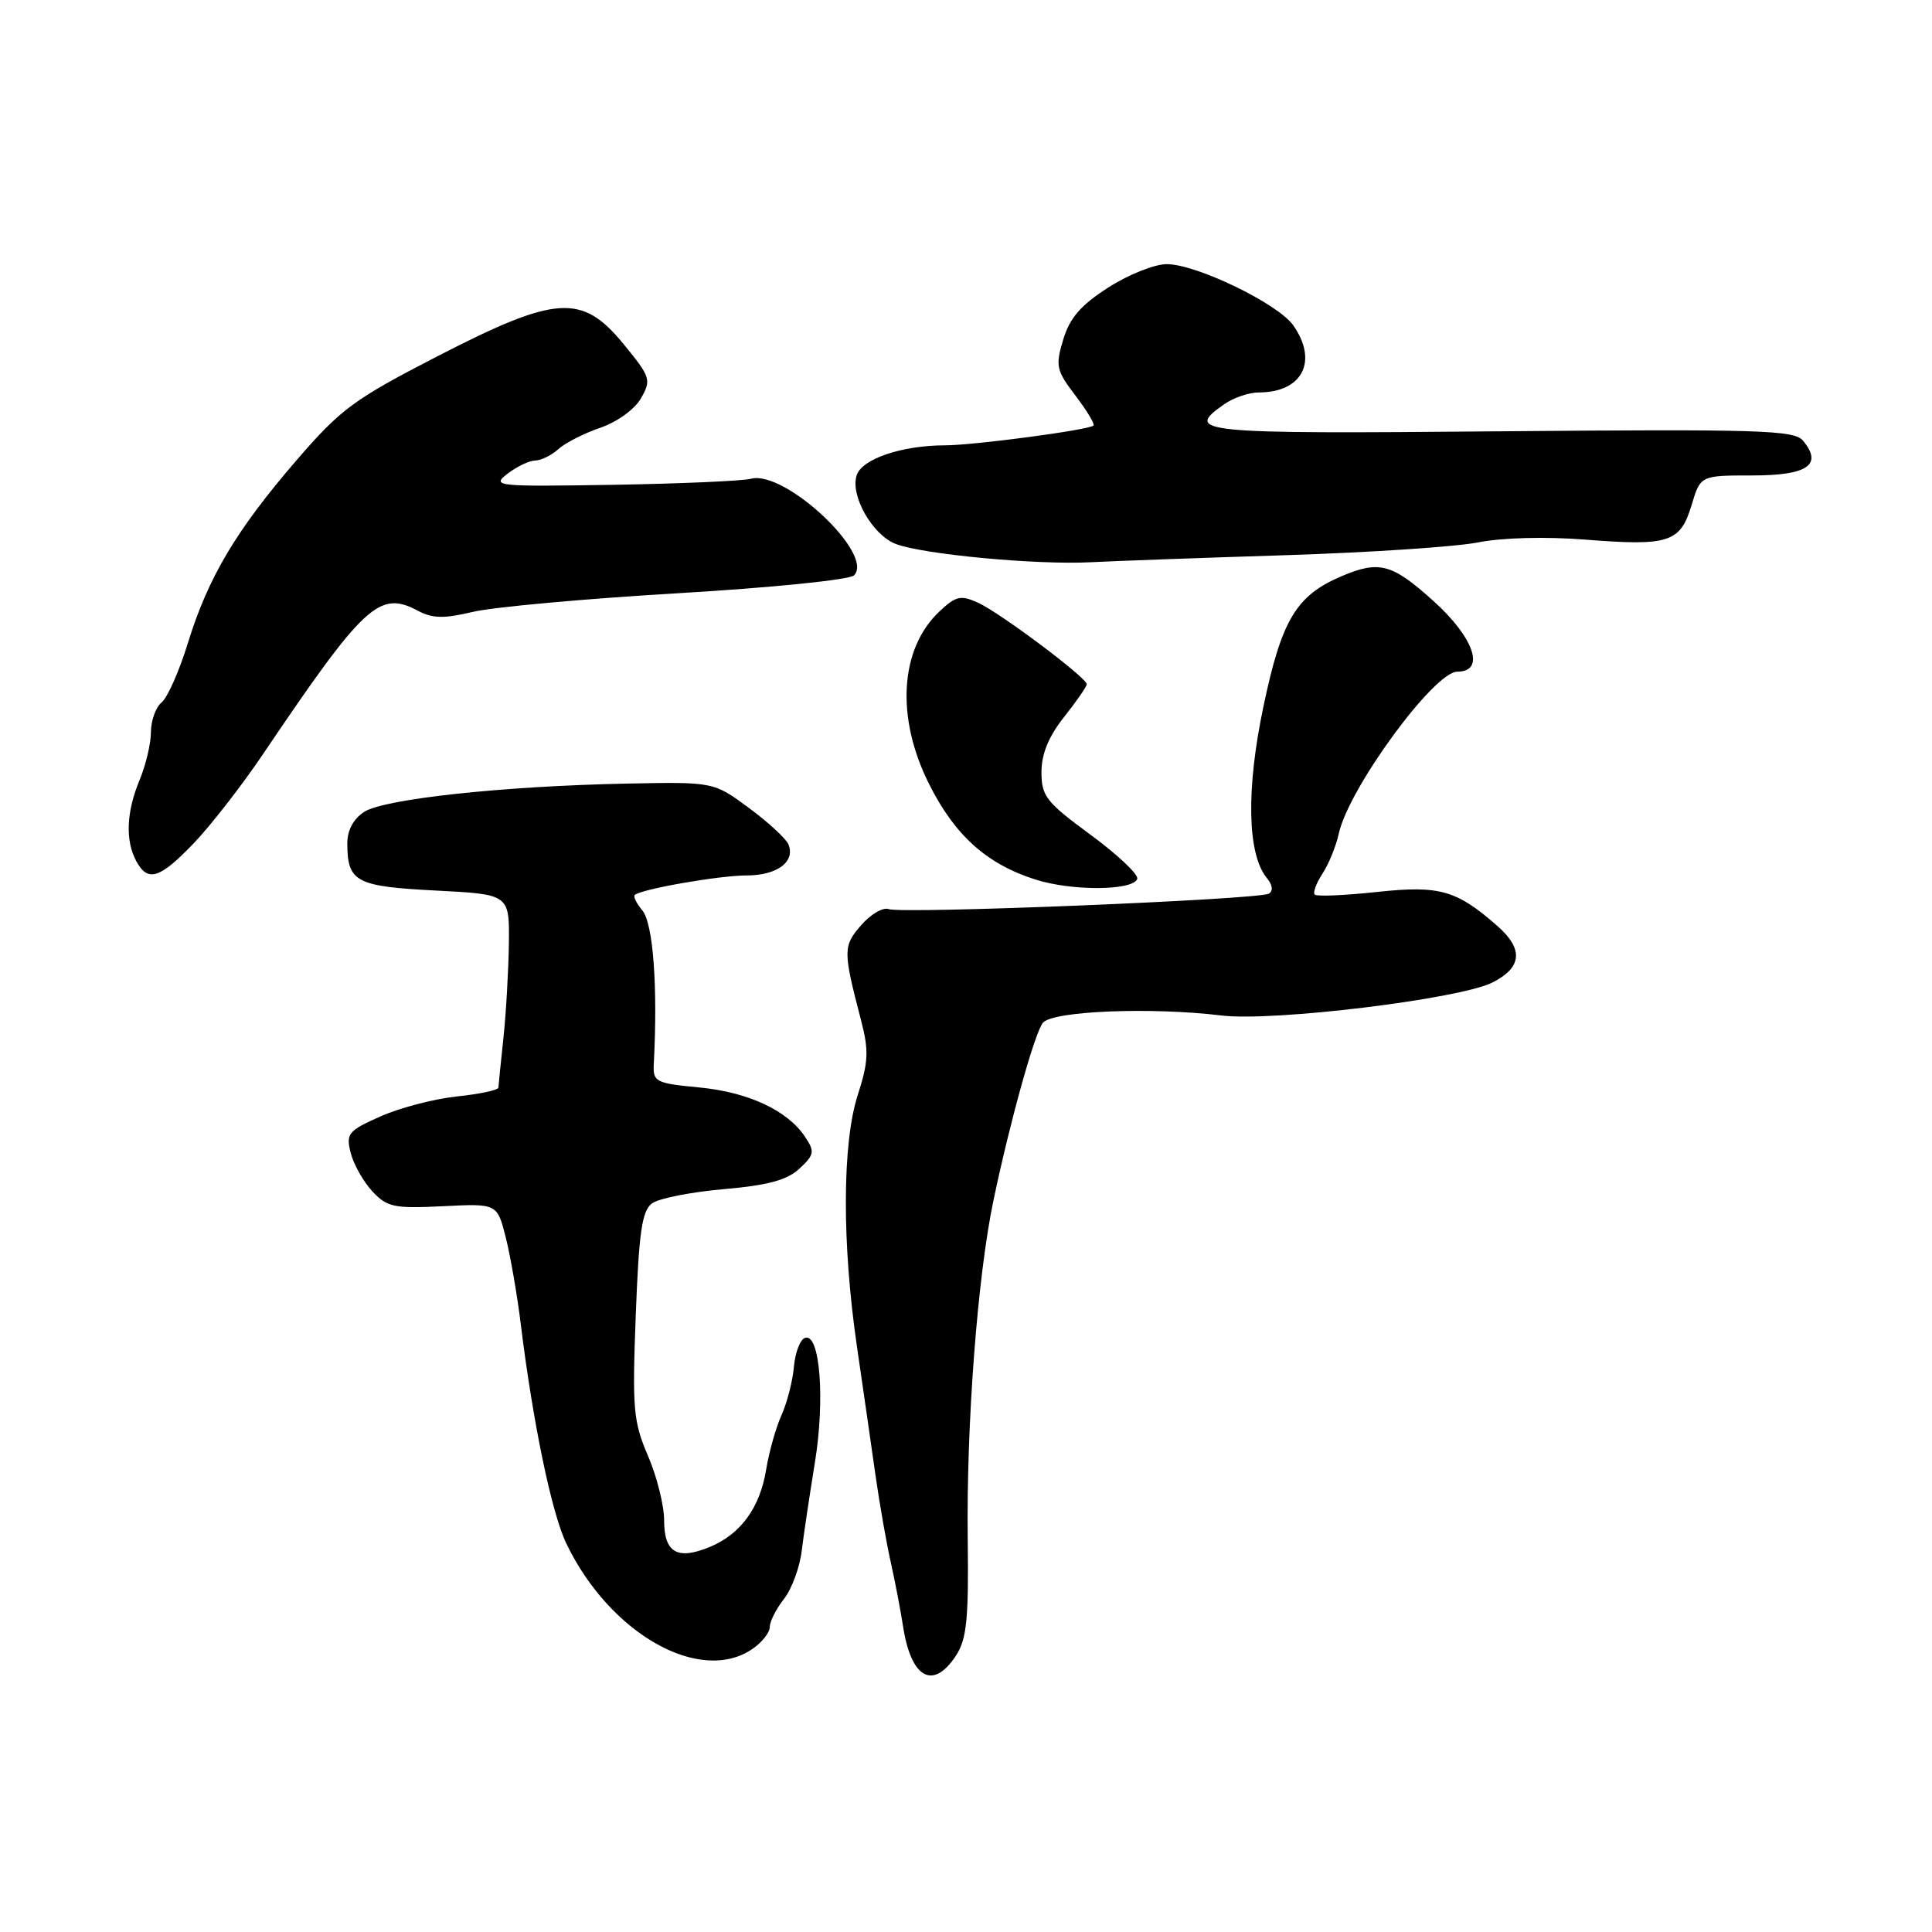 <?xml version="1.0" encoding="UTF-8" standalone="no"?>
<!DOCTYPE svg PUBLIC "-//W3C//DTD SVG 1.1//EN" "http://www.w3.org/Graphics/SVG/1.1/DTD/svg11.dtd" >
<svg xmlns="http://www.w3.org/2000/svg" xmlns:xlink="http://www.w3.org/1999/xlink" version="1.1" viewBox="0 0 256 256">
 <g >
 <path fill="currentColor"
d=" M 126.67 219.38 C 128.09 217.21 128.36 214.57 128.23 204.13 C 128.03 188.77 129.52 169.13 131.65 159.00 C 133.86 148.48 137.15 136.69 138.21 135.50 C 139.60 133.95 152.55 133.43 161.87 134.56 C 168.73 135.39 193.40 132.38 197.75 130.19 C 201.67 128.21 201.90 125.78 198.46 122.74 C 193.00 117.93 190.77 117.30 182.44 118.19 C 178.18 118.65 174.47 118.81 174.21 118.54 C 173.94 118.28 174.41 117.03 175.23 115.77 C 176.06 114.50 177.04 112.11 177.40 110.44 C 178.72 104.44 190.02 89.00 193.10 89.00 C 196.88 89.00 195.34 84.49 189.89 79.59 C 184.42 74.67 182.74 74.23 177.72 76.37 C 171.76 78.91 169.82 82.14 167.42 93.58 C 165.09 104.61 165.27 113.21 167.87 116.35 C 168.62 117.24 168.72 118.06 168.14 118.41 C 166.86 119.20 119.49 121.13 117.76 120.46 C 117.02 120.18 115.37 121.13 114.11 122.59 C 111.69 125.37 111.69 125.97 114.10 135.22 C 115.14 139.22 115.07 140.72 113.66 145.08 C 111.59 151.49 111.55 164.76 113.56 178.50 C 114.36 184.00 115.47 191.65 116.01 195.50 C 116.56 199.35 117.47 204.53 118.03 207.00 C 118.58 209.47 119.32 213.30 119.66 215.50 C 120.72 222.40 123.63 224.01 126.67 219.38 Z  M 99.78 218.44 C 101.00 217.59 102.00 216.30 102.00 215.58 C 102.00 214.86 102.84 213.20 103.87 211.88 C 104.90 210.57 105.97 207.70 106.23 205.50 C 106.50 203.30 107.29 198.02 107.98 193.78 C 109.34 185.41 108.65 176.62 106.68 177.27 C 106.03 177.48 105.37 179.19 105.20 181.08 C 105.04 182.96 104.30 185.85 103.56 187.50 C 102.81 189.15 101.90 192.40 101.52 194.72 C 100.70 199.78 98.15 203.28 94.05 204.98 C 89.75 206.76 88.00 205.74 88.00 201.47 C 88.00 199.49 87.04 195.63 85.86 192.90 C 83.91 188.37 83.77 186.68 84.24 174.28 C 84.66 163.22 85.07 160.42 86.40 159.45 C 87.30 158.79 91.57 157.95 95.89 157.57 C 101.76 157.06 104.30 156.37 105.93 154.85 C 107.90 153.02 107.98 152.59 106.69 150.66 C 104.38 147.15 99.16 144.71 92.63 144.09 C 86.87 143.54 86.51 143.35 86.63 141.00 C 87.17 130.67 86.55 122.37 85.11 120.63 C 84.34 119.71 83.89 118.79 84.11 118.59 C 84.96 117.81 95.32 116.00 98.93 116.00 C 102.97 116.00 105.42 114.18 104.47 111.88 C 104.15 111.12 101.80 108.95 99.23 107.05 C 94.56 103.60 94.56 103.60 83.03 103.83 C 66.65 104.16 50.89 105.86 48.25 107.58 C 46.82 108.51 46.01 110.04 46.02 111.77 C 46.04 116.87 47.16 117.46 57.71 118.00 C 67.50 118.50 67.50 118.50 67.43 125.00 C 67.38 128.57 67.06 134.20 66.71 137.50 C 66.36 140.80 66.06 143.77 66.04 144.11 C 66.02 144.45 63.56 144.97 60.58 145.28 C 57.59 145.59 53.04 146.77 50.46 147.91 C 46.14 149.82 45.83 150.20 46.46 152.74 C 46.84 154.26 48.13 156.55 49.32 157.84 C 51.29 159.96 52.19 160.15 58.69 159.83 C 65.88 159.47 65.88 159.47 67.02 163.98 C 67.64 166.46 68.54 171.64 69.01 175.49 C 70.59 188.38 73.09 200.46 75.03 204.50 C 80.79 216.52 92.84 223.31 99.78 218.44 Z  M 150.69 116.45 C 150.88 115.88 148.10 113.26 144.52 110.62 C 138.63 106.30 138.00 105.50 138.00 102.31 C 138.00 99.90 138.95 97.59 141.00 95.00 C 142.65 92.92 144.00 90.97 144.00 90.66 C 144.00 89.80 132.53 81.20 129.61 79.87 C 127.31 78.82 126.67 78.96 124.49 81.01 C 119.23 85.95 118.67 95.03 123.09 103.85 C 126.50 110.68 130.74 114.50 137.22 116.55 C 142.06 118.09 150.17 118.03 150.69 116.45 Z  M 25.66 111.75 C 27.90 109.41 32.02 104.12 34.80 100.00 C 48.28 80.03 50.26 78.20 55.38 80.93 C 57.30 81.96 58.82 81.99 62.65 81.08 C 65.32 80.44 77.54 79.33 89.80 78.61 C 102.28 77.87 112.57 76.83 113.16 76.24 C 115.94 73.46 103.97 62.23 99.50 63.44 C 98.40 63.73 90.19 64.09 81.25 64.24 C 65.69 64.49 65.10 64.43 67.25 62.77 C 68.49 61.82 70.14 61.03 70.92 61.02 C 71.70 61.01 73.08 60.33 73.99 59.51 C 74.89 58.69 77.40 57.41 79.57 56.67 C 81.80 55.90 84.13 54.21 84.95 52.75 C 86.32 50.33 86.20 49.95 82.63 45.60 C 77.11 38.86 73.72 39.09 57.88 47.25 C 46.88 52.92 45.14 54.20 39.28 61.00 C 31.31 70.24 27.58 76.50 24.90 85.19 C 23.77 88.88 22.20 92.42 21.42 93.07 C 20.64 93.71 20.00 95.48 20.00 97.00 C 20.00 98.52 19.32 101.37 18.50 103.35 C 16.75 107.54 16.58 111.35 18.04 114.07 C 19.57 116.94 21.14 116.46 25.66 111.75 Z  M 170.50 73.56 C 181.50 73.21 192.92 72.45 195.87 71.87 C 199.05 71.24 204.83 71.09 210.03 71.50 C 221.14 72.38 222.65 71.89 224.14 66.94 C 225.32 63.00 225.32 63.00 232.19 63.00 C 239.52 63.00 241.57 61.60 238.91 58.39 C 237.74 56.99 233.24 56.85 198.80 57.15 C 158.55 57.51 156.82 57.34 162.22 53.56 C 163.44 52.70 165.50 52.00 166.79 52.00 C 172.57 52.00 174.70 47.87 171.37 43.12 C 169.35 40.24 158.53 35.00 154.59 35.00 C 152.99 35.00 149.50 36.39 146.85 38.10 C 143.21 40.43 141.74 42.13 140.88 45.00 C 139.83 48.50 139.96 49.08 142.51 52.43 C 144.03 54.42 145.10 56.21 144.89 56.39 C 144.21 56.99 129.06 59.00 125.21 59.01 C 119.51 59.01 114.19 60.82 113.51 62.98 C 112.64 65.70 115.62 70.90 118.70 72.08 C 122.34 73.46 137.32 74.87 144.50 74.50 C 147.80 74.33 159.50 73.91 170.50 73.56 Z "/>
</g>
</svg>